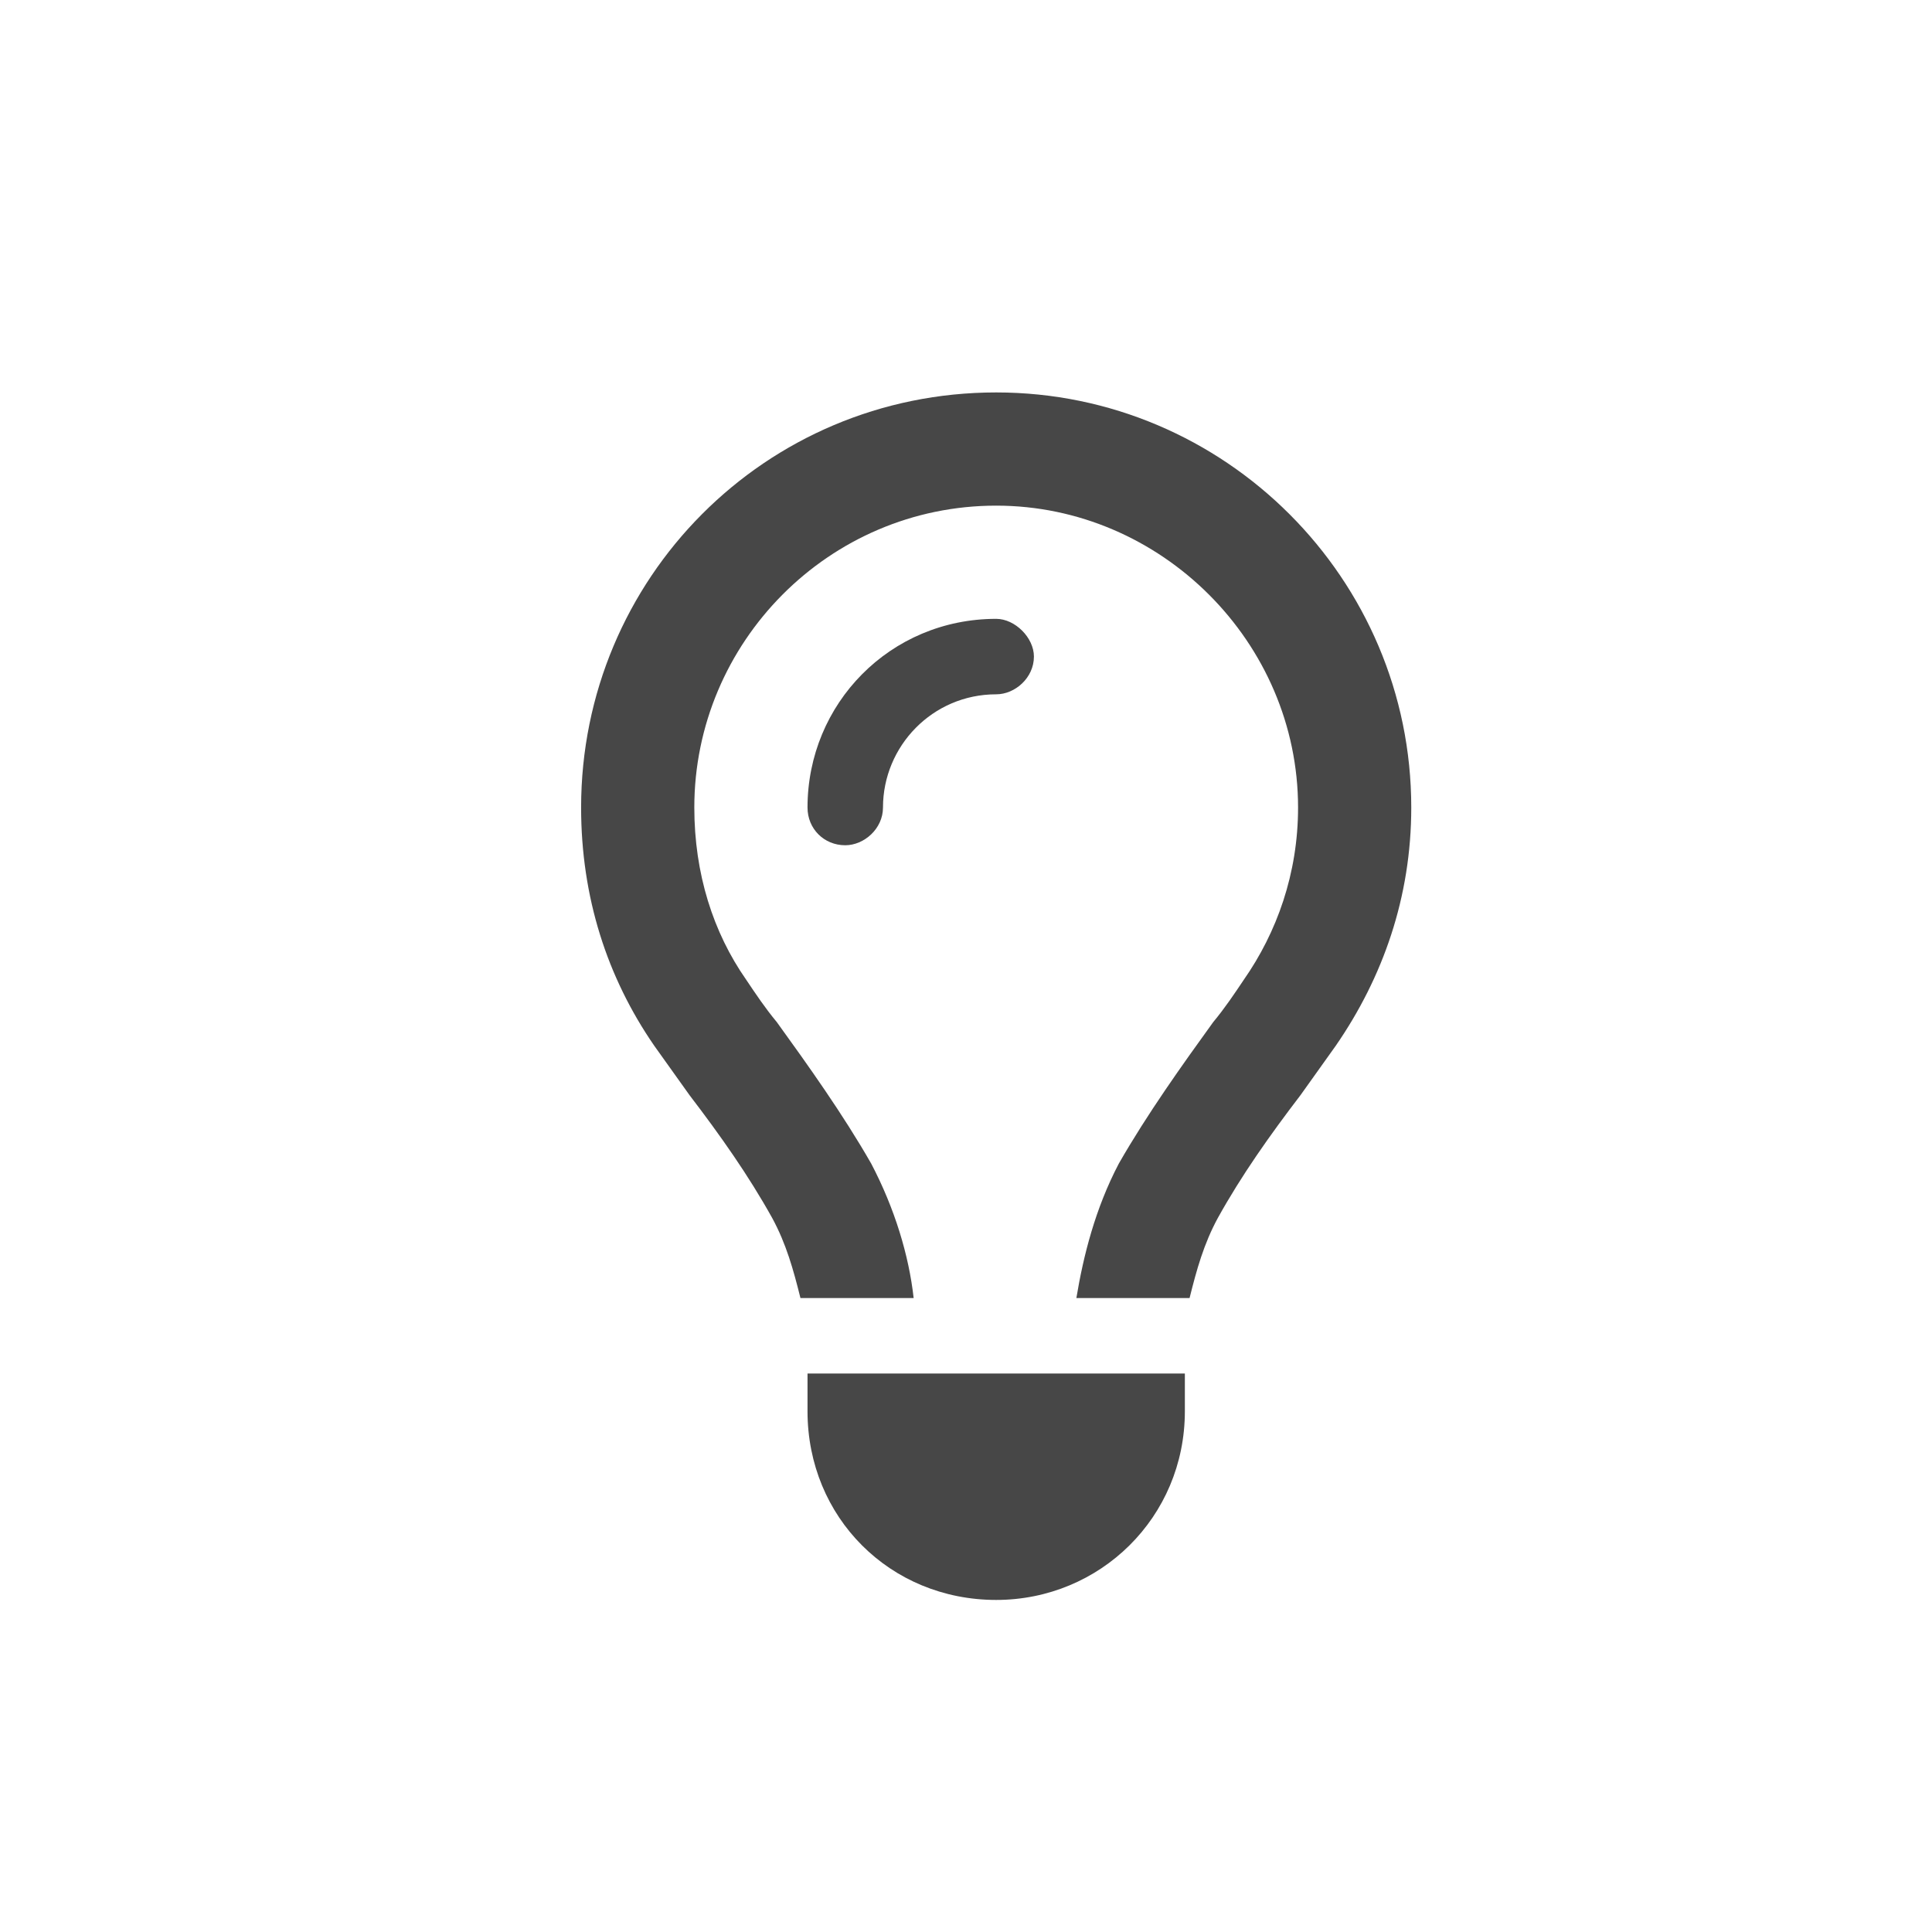 <svg width="32" height="32" viewBox="0 0 32 32" fill="none" xmlns="http://www.w3.org/2000/svg">
<g id="standalone / md / lightbulb-md / bold">
<path id="icon" d="M20.602 16.227C21.148 15.445 21.5 14.469 21.5 13.375C21.5 10.641 19.234 8.375 16.5 8.375C13.727 8.375 11.5 10.641 11.5 13.375C11.5 14.469 11.812 15.445 12.359 16.227C12.516 16.461 12.672 16.695 12.867 16.93C13.375 17.633 13.961 18.453 14.43 19.273C14.82 20.016 15.055 20.797 15.133 21.5H13.258C13.141 21.031 13.023 20.602 12.789 20.172C12.398 19.469 11.93 18.805 11.422 18.141C11.227 17.867 11.031 17.594 10.836 17.32C10.055 16.188 9.625 14.859 9.625 13.375C9.625 9.586 12.672 6.5 16.5 6.5C20.289 6.5 23.375 9.586 23.375 13.375C23.375 14.859 22.906 16.188 22.125 17.32C21.93 17.594 21.734 17.867 21.539 18.141C21.031 18.805 20.562 19.469 20.172 20.172C19.938 20.602 19.82 21.031 19.703 21.5H17.828C17.945 20.797 18.141 20.016 18.531 19.273C19 18.453 19.586 17.633 20.094 16.93C20.289 16.695 20.445 16.461 20.602 16.227ZM16.5 11.5C15.445 11.5 14.625 12.359 14.625 13.375C14.625 13.727 14.312 14 14 14C13.648 14 13.375 13.727 13.375 13.375C13.375 11.656 14.742 10.25 16.5 10.25C16.812 10.25 17.125 10.562 17.125 10.875C17.125 11.227 16.812 11.5 16.5 11.5ZM16.5 26.5C14.742 26.5 13.375 25.133 13.375 23.375V22.75H19.625V23.375C19.625 25.133 18.219 26.5 16.5 26.5Z" fill="black" fill-opacity="0.72"/>
</g>
</svg>
